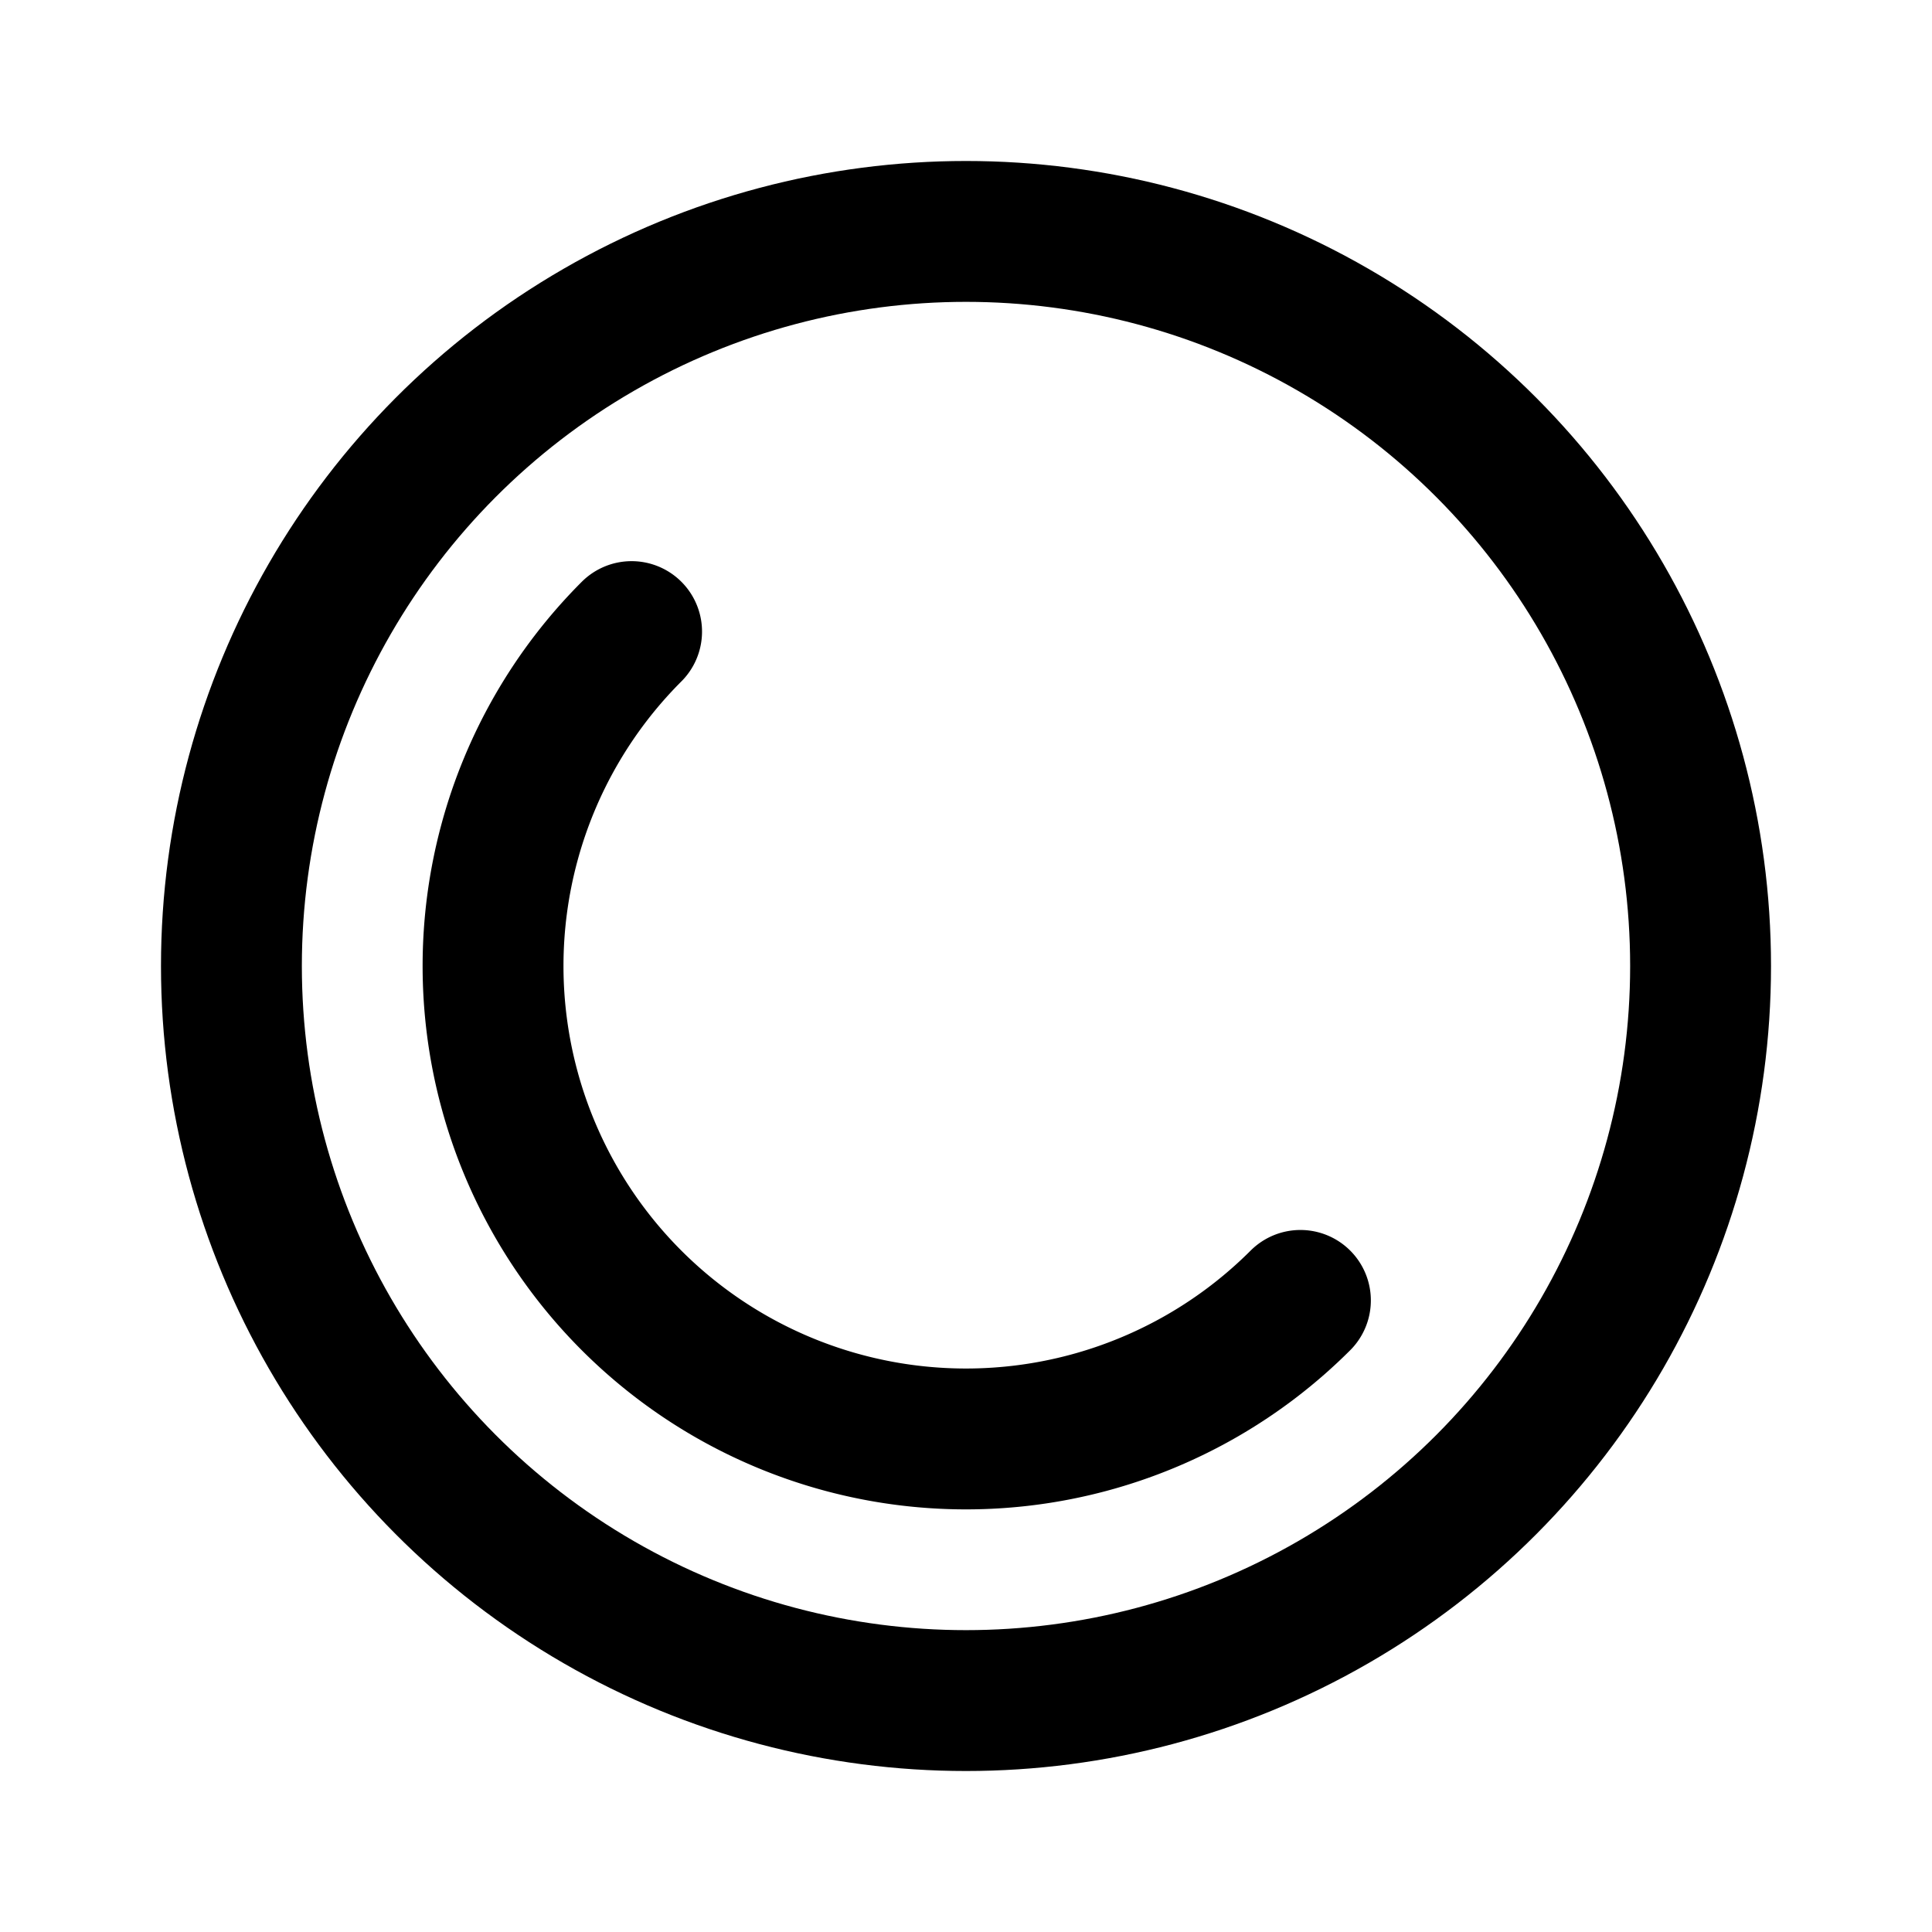 <?xml version="1.0" encoding="UTF-8" standalone="no"?>
<!-- Created with Inkscape (http://www.inkscape.org/) -->

<svg
   width="192"
   height="192"
   viewBox="0 0 50.8 50.8"
   version="1.1"
   id="svg5"
   inkscape:version="1.3.2 (091e20ef0f, 2023-11-25)"
   xml:space="preserve"
   sodipodi:docname="chooser.svg"
   xmlns:inkscape="http://www.inkscape.org/namespaces/inkscape"
   xmlns:sodipodi="http://sodipodi.sourceforge.net/DTD/sodipodi-0.dtd"
   xmlns="http://www.w3.org/2000/svg"
   xmlns:svg="http://www.w3.org/2000/svg"
   xmlns:rdf="http://www.w3.org/1999/02/22-rdf-syntax-ns#"
   xmlns:cc="http://creativecommons.org/ns#"><sodipodi:namedview
     id="namedview7"
     pagecolor="#505050"
     bordercolor="#eeeeee"
     borderopacity="1"
     inkscape:pageshadow="0"
     inkscape:pageopacity="0"
     inkscape:pagecheckerboard="false"
     inkscape:document-units="px"
     showgrid="false"
     inkscape:lockguides="true"
     units="px"
     width="192px"
     showguides="false"
     inkscape:guide-bbox="true"
     guidecolor="#16ff00"
     guideopacity="0.498"
     inkscape:showpageshadow="false"
     inkscape:deskcolor="#505050"
     inkscape:zoom="2.1489417"
     inkscape:cx="-10.935615"
     inkscape:cy="102.1433"
     inkscape:window-width="2560"
     inkscape:window-height="1372"
     inkscape:window-x="0"
     inkscape:window-y="0"
     inkscape:window-maximized="1"
     inkscape:current-layer="layer1"><inkscape:grid
       type="xygrid"
       id="grid824"
       empcolor="#ff82ff"
       empopacity="0.251"
       color="#00ffff"
       opacity="0.125"
       snapvisiblegridlinesonly="true"
       visible="false"
       enabled="true"
       dotted="false"
       originx="0"
       originy="0"
       units="px"
       spacingx="0.265"
       empspacing="4"
       spacingy="0.265" /><sodipodi:guide
       position="4.233,46.567"
       orientation="0,1"
       id="guide1543"
       inkscape:locked="true"
       inkscape:label="Content area all but squares"
       inkscape:color="rgb(22,255,0)" /><sodipodi:guide
       position="4.233,4.233"
       orientation="0,-1"
       id="guide1545"
       inkscape:locked="true" /><sodipodi:guide
       position="46.567,46.567"
       orientation="1,0"
       id="guide1578"
       inkscape:locked="true" /><sodipodi:guide
       position="4.233,46.567"
       orientation="-1,0"
       id="guide1580"
       inkscape:locked="true"
       inkscape:label=""
       inkscape:color="rgb(22,255,0)" /><sodipodi:guide
       position="25.4,25.4"
       orientation="-1,0"
       id="guide18825"
       inkscape:locked="true"
       inkscape:label=""
       inkscape:color="rgb(229,165,10)" /><sodipodi:guide
       position="25.4,25.4"
       orientation="0,1"
       id="guide18827"
       inkscape:locked="true"
       inkscape:label="Center"
       inkscape:color="rgb(229,165,10)" /><sodipodi:guide
       position="5.027,45.773"
       orientation="0,1"
       id="guide4"
       inkscape:locked="true"
       inkscape:label="Content area squares"
       inkscape:color="rgb(255,120,0)" /><sodipodi:guide
       position="5.027,45.773"
       orientation="-1,0"
       id="guide5"
       inkscape:locked="true"
       inkscape:label=""
       inkscape:color="rgb(255,120,0)" /><sodipodi:guide
       position="5.027,45.773"
       orientation="-1,0"
       id="guide6"
       inkscape:label=""
       inkscape:locked="true"
       inkscape:color="rgb(255,120,0)" /><sodipodi:guide
       position="45.773,45.773"
       orientation="-1,0"
       id="guide7"
       inkscape:label=""
       inkscape:locked="true"
       inkscape:color="rgb(255,120,0)" /><sodipodi:guide
       position="5.027,5.027"
       orientation="0,1"
       id="guide8"
       inkscape:label=""
       inkscape:locked="true"
       inkscape:color="rgb(255,120,0)" /></sodipodi:namedview><defs
     id="defs2" /><g
     inkscape:label="Layer 1"
     inkscape:groupmode="layer"
     id="layer1"><circle
       style="fill:none;stroke:#000000;stroke-width:3.704;stroke-linecap:round;stroke-linejoin:round;stroke-dasharray:none"
       id="path1"
       cx="25.4"
       cy="25.4"
       r="19.315" /><path
       style="fill:none;stroke:#000000;stroke-width:3.704;stroke-linecap:round;stroke-linejoin:round;stroke-dasharray:none"
       id="path2"
       sodipodi:type="arc"
       sodipodi:cx="25.4"
       sodipodi:cy="25.4"
       sodipodi:rx="12.435416"
       sodipodi:ry="12.435416"
       sodipodi:start="0.78539816"
       sodipodi:end="3.9269908"
       sodipodi:open="true"
       sodipodi:arc-type="arc"
       d="m 34.193,34.193 a 12.435,12.435 0 0 1 -12.012,3.219 12.435,12.435 0 0 1 -8.793,-8.793 12.435,12.435 0 0 1 3.219,-12.012" /></g></svg>
